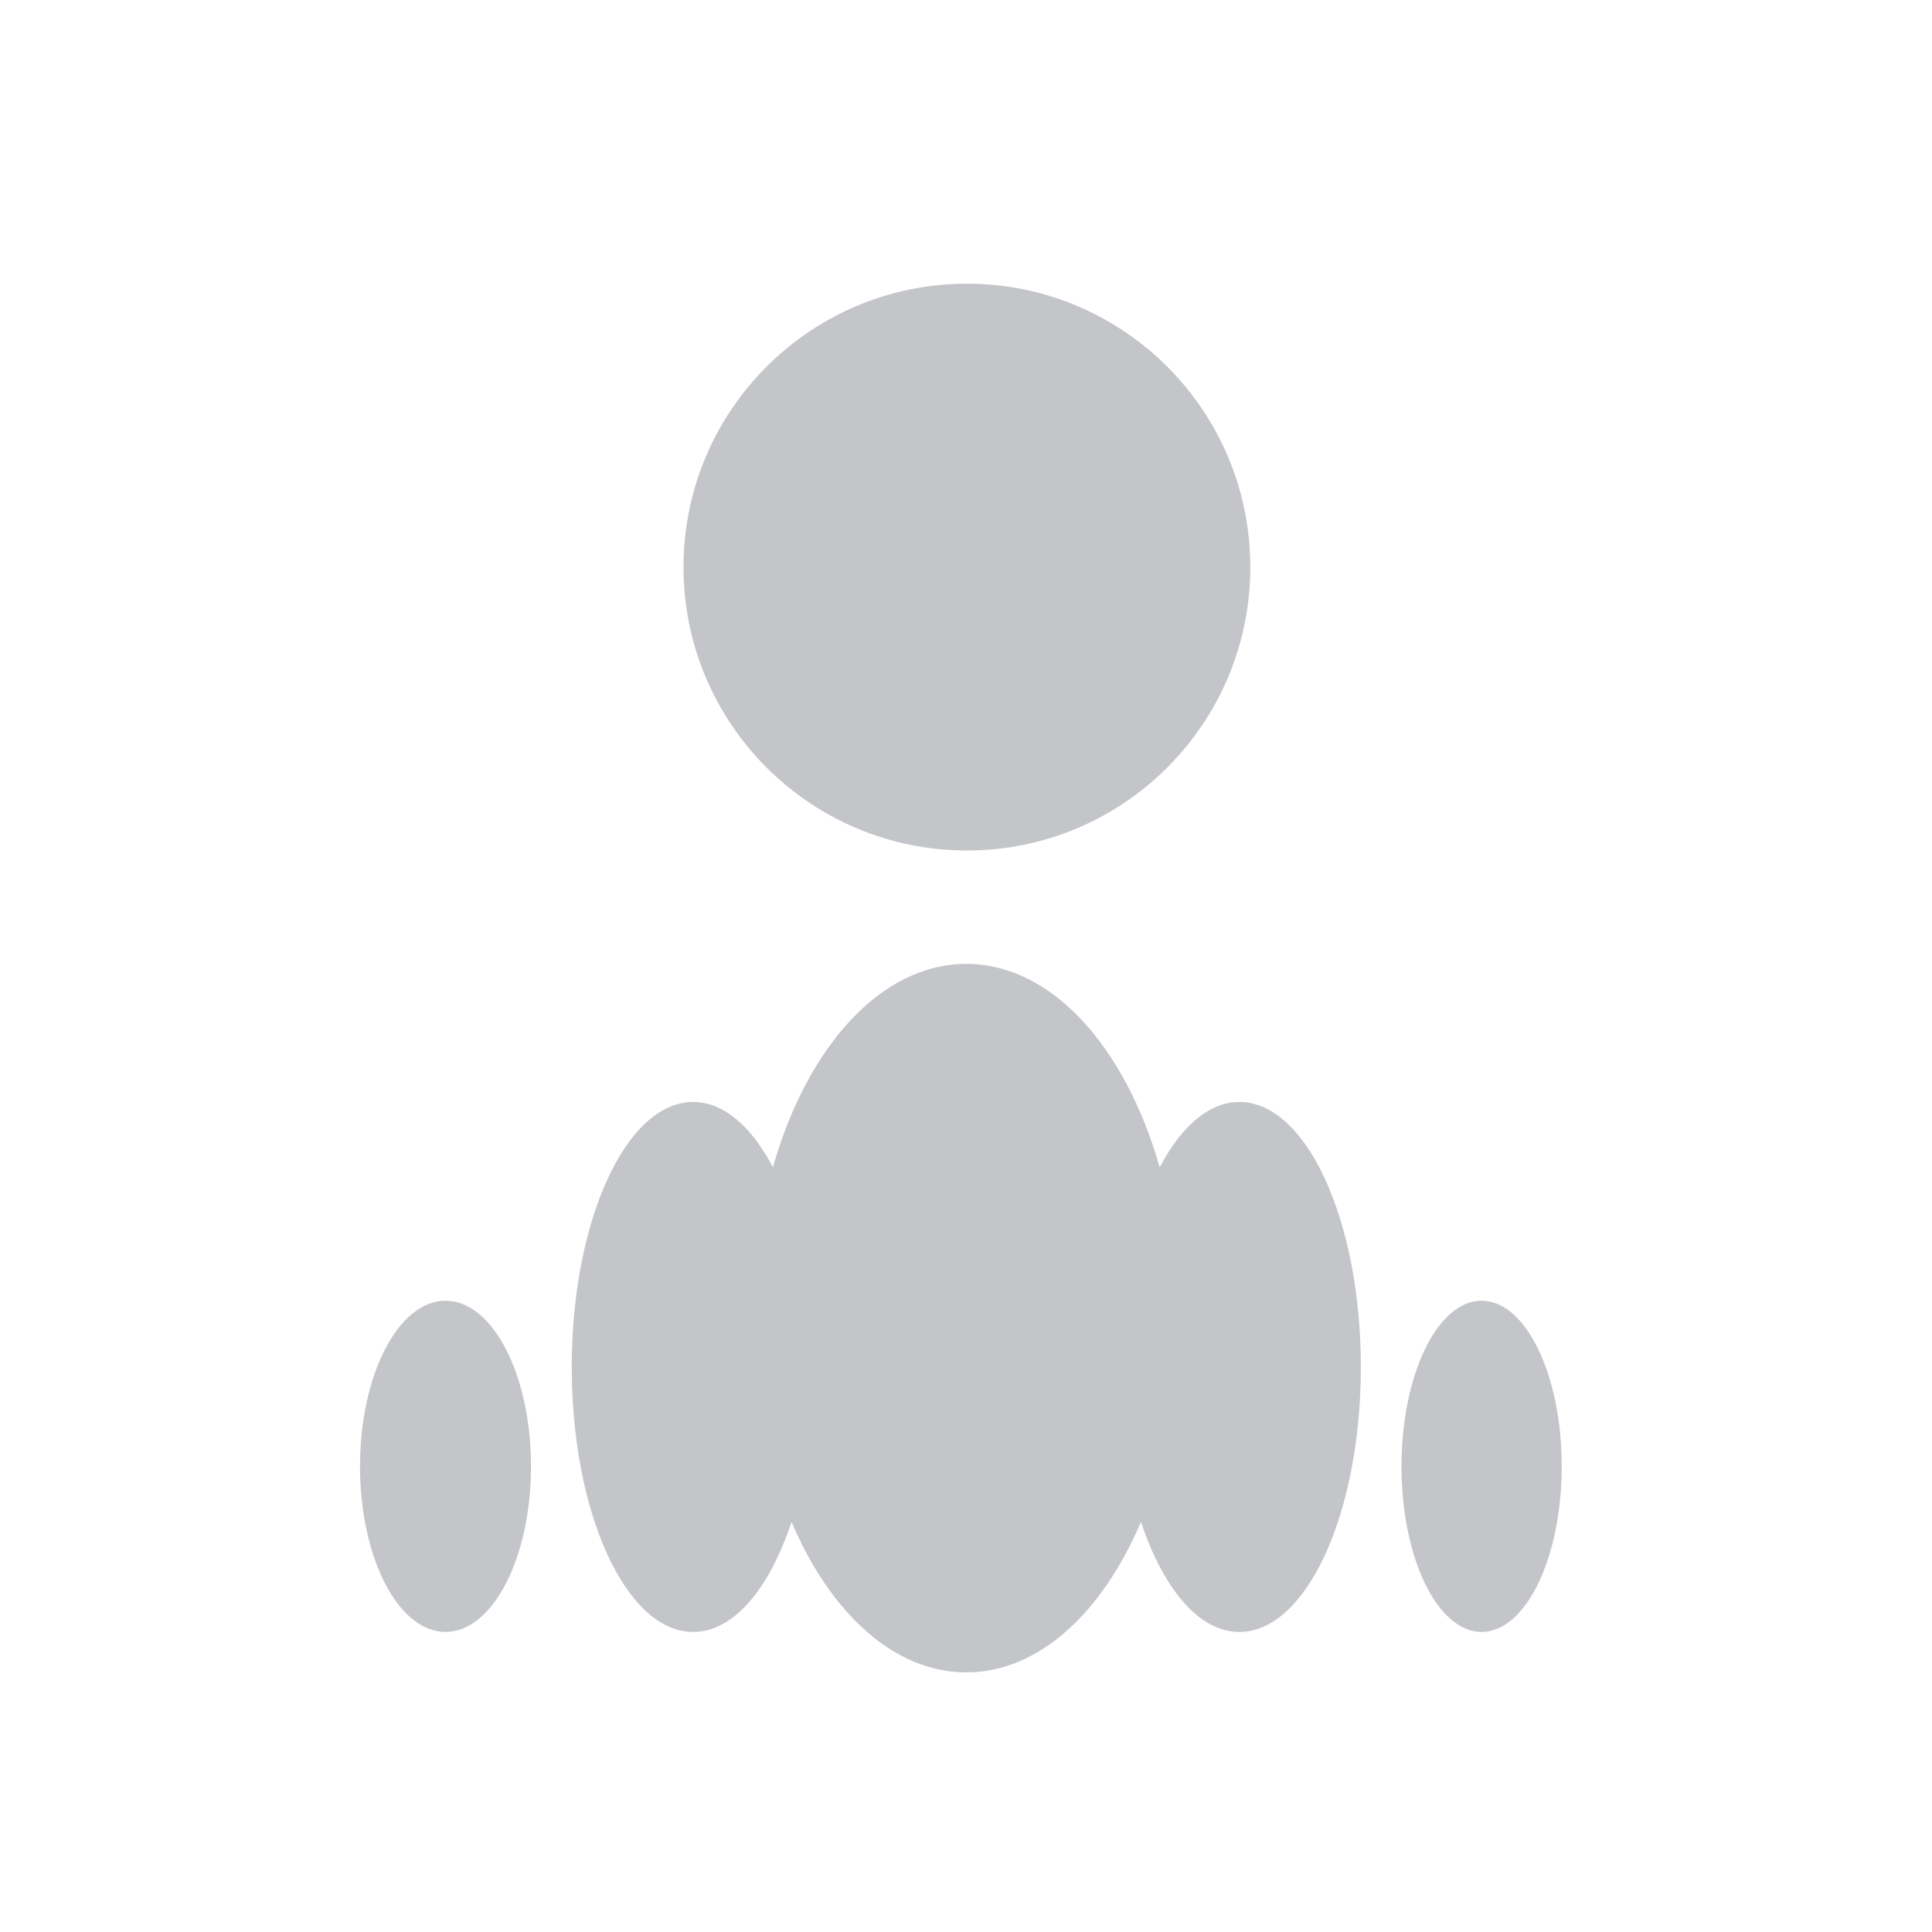 <svg width="32" height="32" viewBox="0 0 32 32" fill="none" xmlns="http://www.w3.org/2000/svg">
<ellipse cx="16.015" cy="9.393" rx="4.694" ry="4.694" fill="#C3C5C9"/>
<path d="M16.005 15.965C17.421 15.965 18.642 17.343 19.208 19.335C19.562 18.661 20.022 18.252 20.528 18.252C21.639 18.252 22.54 20.217 22.54 22.641C22.54 25.065 21.639 27.03 20.528 27.03C19.856 27.03 19.264 26.311 18.898 25.206C18.258 26.714 17.202 27.7 16.005 27.7C14.808 27.7 13.751 26.715 13.11 25.207C12.745 26.311 12.153 27.03 11.481 27.03C10.37 27.03 9.47 25.065 9.47 22.641C9.47 20.217 10.37 18.252 11.481 18.252C11.988 18.252 12.448 18.66 12.802 19.333C13.368 17.342 14.589 15.965 16.005 15.965ZM7.379 21.544C8.161 21.544 8.795 22.772 8.795 24.287C8.795 25.802 8.161 27.03 7.379 27.03C6.597 27.03 5.963 25.802 5.963 24.287C5.963 22.772 6.597 21.544 7.379 21.544ZM24.54 21.544C25.273 21.544 25.867 22.772 25.867 24.287C25.867 25.802 25.273 27.03 24.54 27.03C23.807 27.03 23.213 25.802 23.213 24.287C23.213 22.772 23.807 21.544 24.54 21.544Z" fill="#C3C5C9"/>
</svg>

